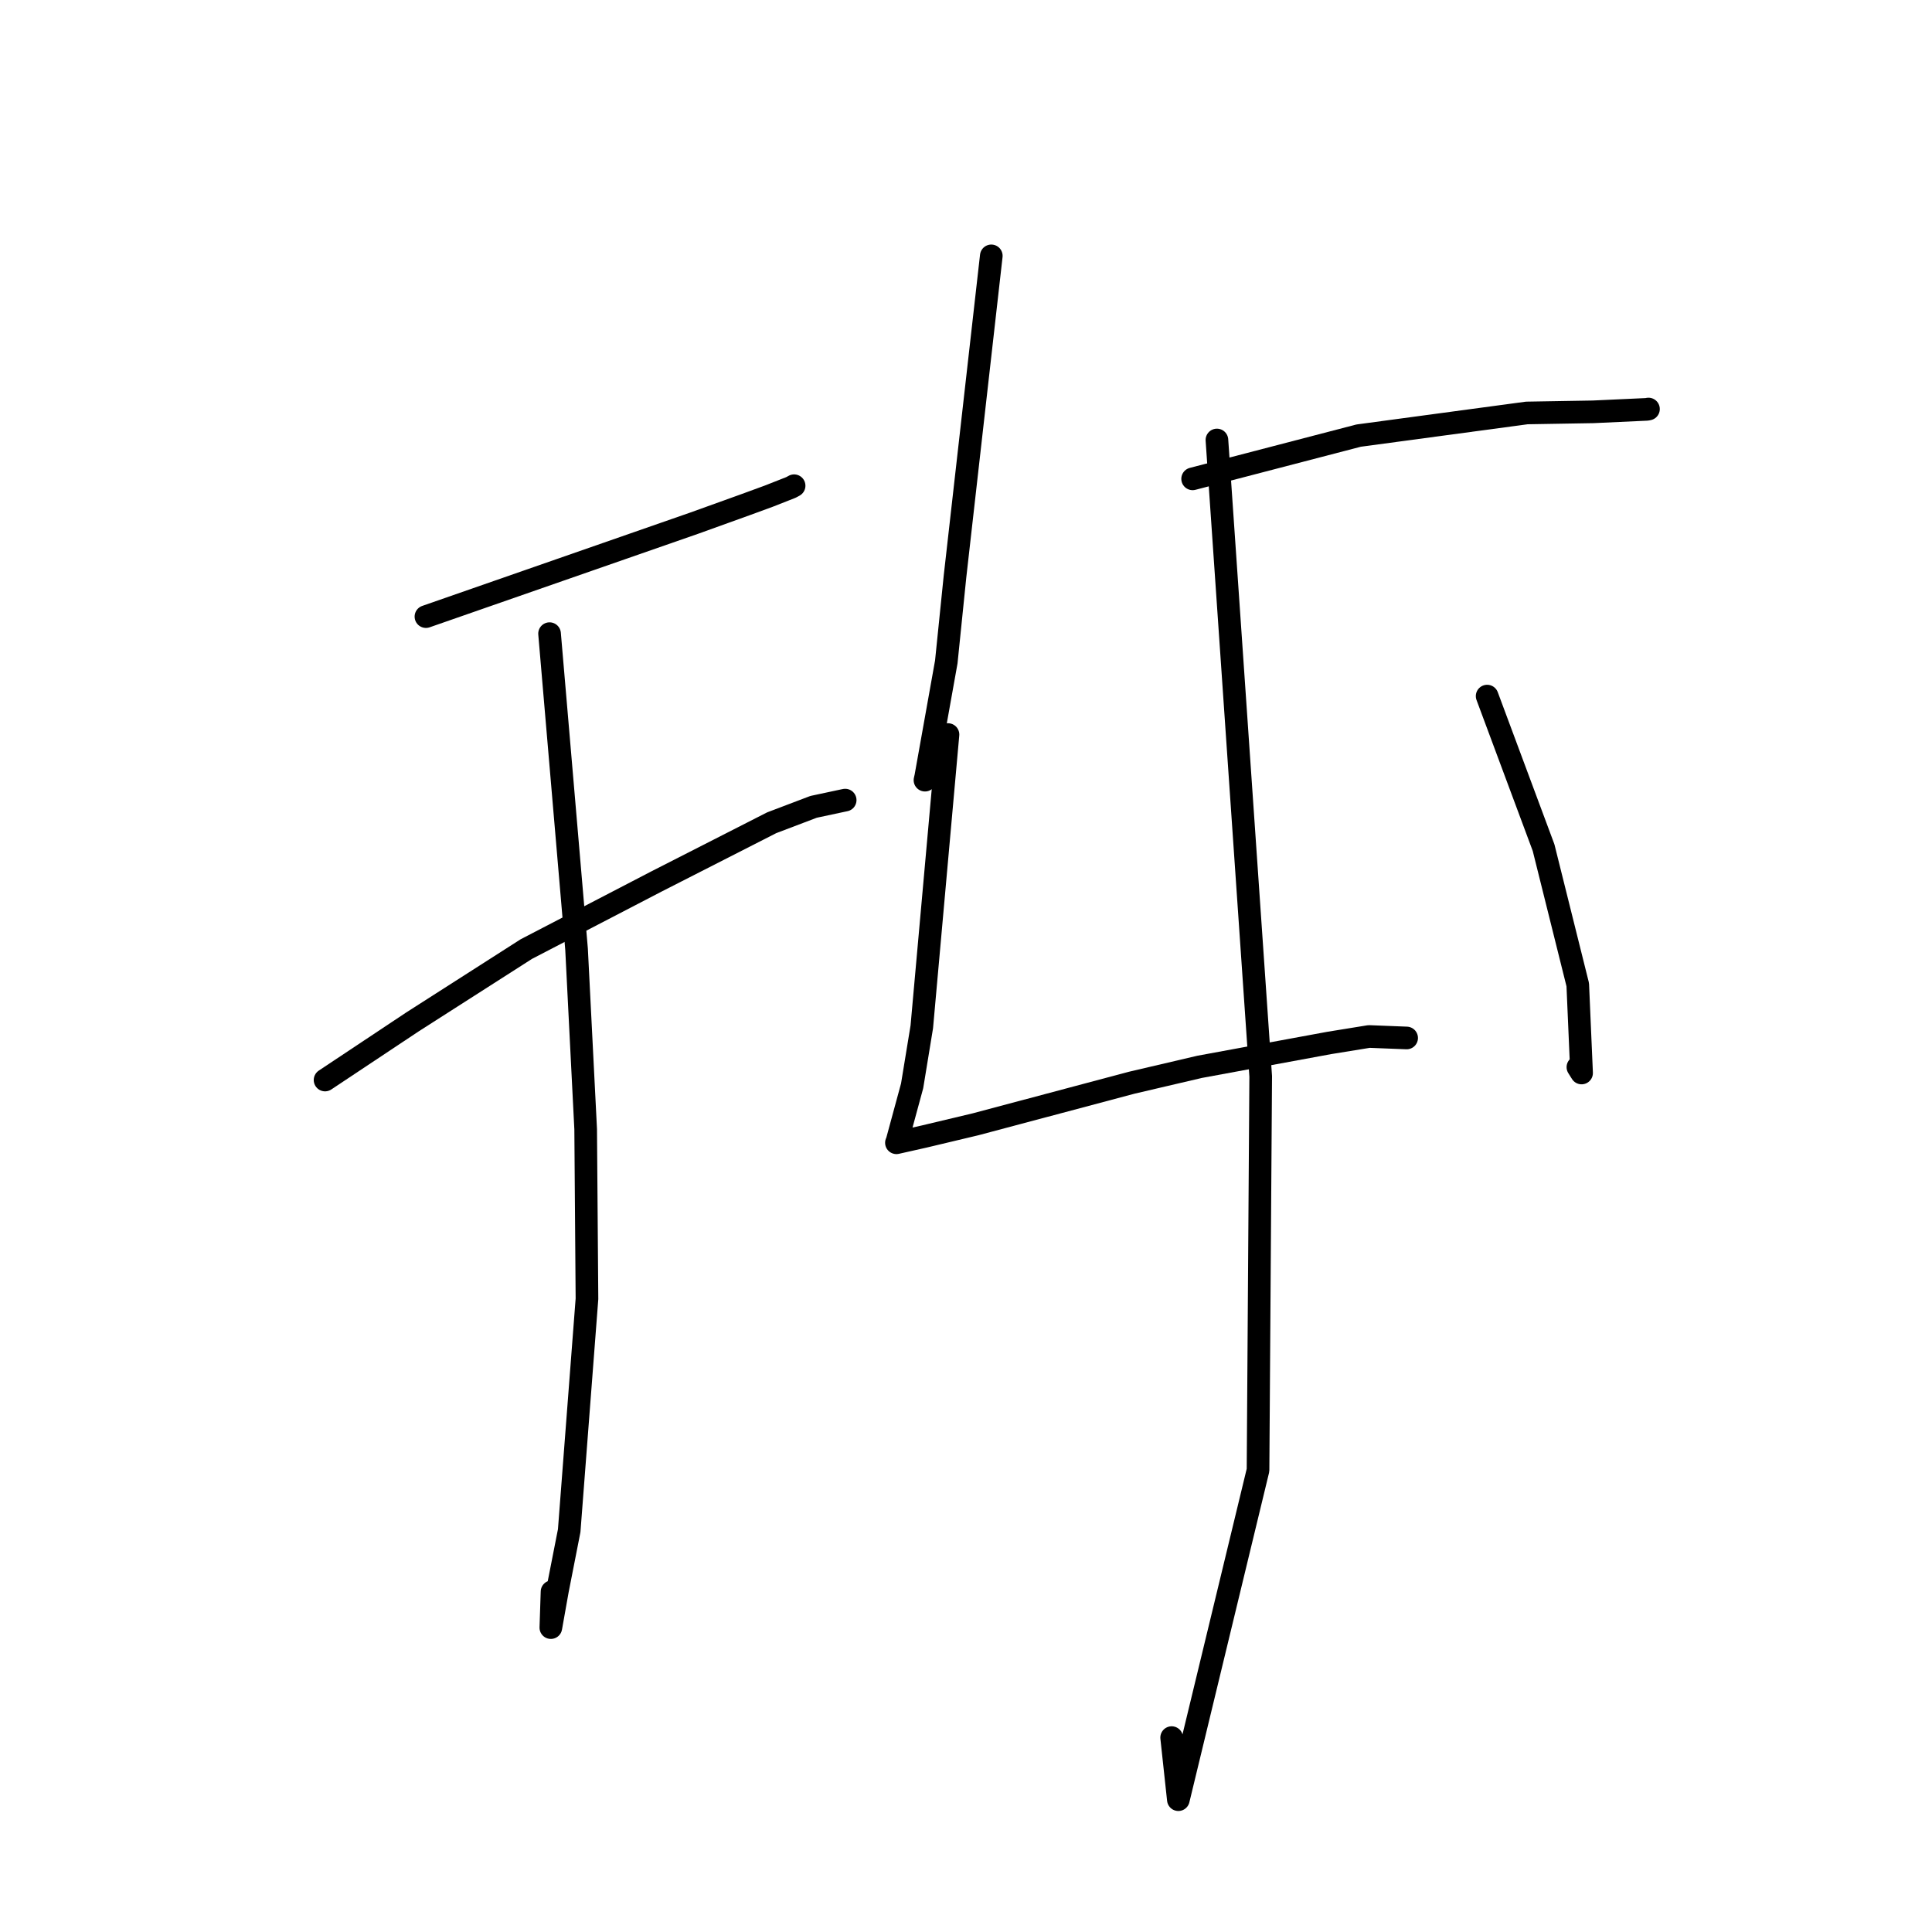 <?xml version="1.0" standalone="no"?>
    <svg width="256" height="256" xmlns="http://www.w3.org/2000/svg" version="1.1">
    <polyline stroke="black" stroke-width="3" stroke-linecap="round" fill="transparent" stroke-linejoin="round" points="56.439 81.704 74.221 75.509 92.003 69.315 98.799 66.868 101.876 65.741 104.802 64.589 105.066 64.447 105.2 64.374 105.223 64.361 " />
        <polyline stroke="black" stroke-width="3" stroke-linecap="round" fill="transparent" stroke-linejoin="round" points="43.072 143.109 48.864 139.258 54.655 135.407 69.744 125.755 86.978 116.804 102.249 109.021 107.804 106.911 111.676 106.084 111.99 106.018 " />
        <polyline stroke="black" stroke-width="3" stroke-linecap="round" fill="transparent" stroke-linejoin="round" points="72.819 83.962 74.609 104.878 76.398 125.793 77.604 149.615 77.776 172.1 75.421 202.822 73.87 210.723 72.99 215.667 73.147 210.907 " />
        <polyline stroke="black" stroke-width="3" stroke-linecap="round" fill="transparent" stroke-linejoin="round" points="131.352 33.904 128.948 55.144 126.544 76.384 125.388 87.713 122.668 102.917 122.564 103.376 " />
        <polyline stroke="black" stroke-width="3" stroke-linecap="round" fill="transparent" stroke-linejoin="round" points="158.03 63.45 169.027 60.586 180.024 57.721 202.31 54.719 211.098 54.57 218.222 54.241 218.432 54.198 " />
        <polyline stroke="black" stroke-width="3" stroke-linecap="round" fill="transparent" stroke-linejoin="round" points="125.613 97.332 123.878 116.696 122.143 136.06 120.861 143.882 118.853 151.273 118.802 151.38 118.781 151.423 122.455 150.597 129.277 148.972 149.968 143.464 158.95 141.363 176.151 138.193 181.407 137.341 186.029 137.522 186.387 137.536 " />
        <polyline stroke="black" stroke-width="3" stroke-linecap="round" fill="transparent" stroke-linejoin="round" points="197.054 92.236 200.792 102.275 204.531 112.314 209.061 130.478 209.568 142.178 209.081 141.402 " />
        <polyline stroke="black" stroke-width="3" stroke-linecap="round" fill="transparent" stroke-linejoin="round" points="161.249 58.301 164.149 100.465 167.05 142.629 166.695 194.802 156.138 238.466 155.25 230.242 " />
        </svg>